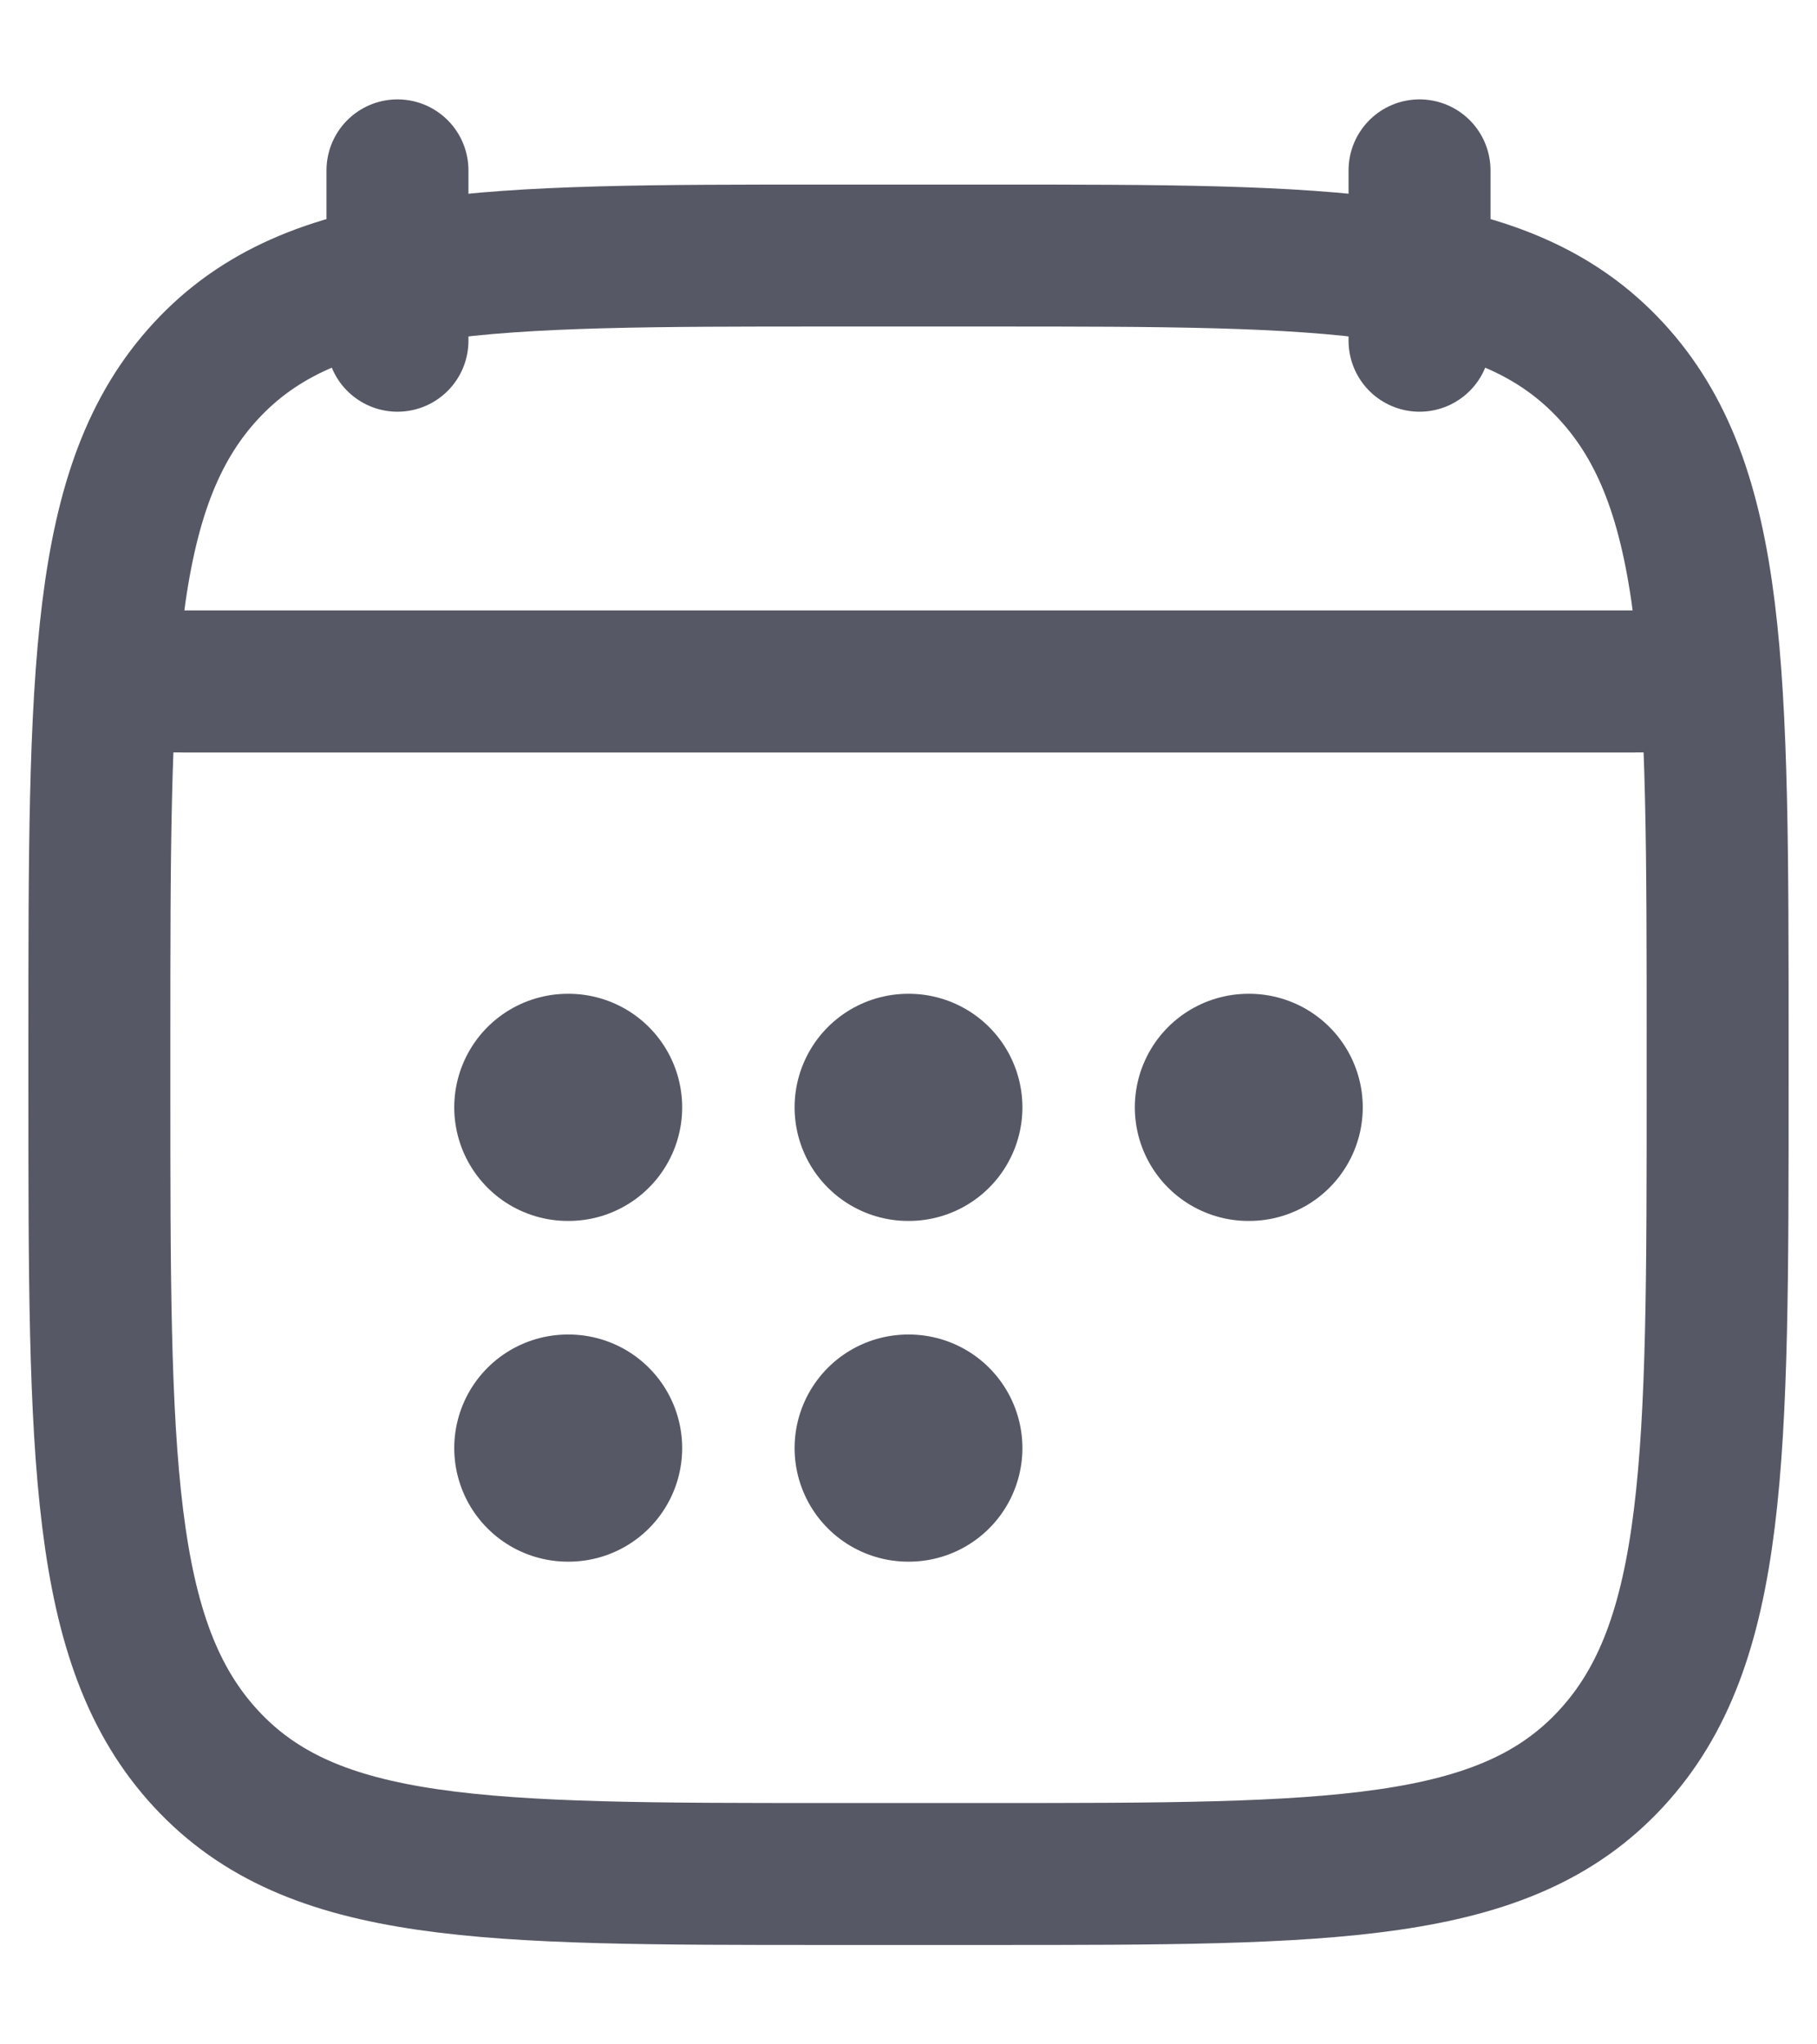 <svg width="16" height="18" viewBox="0 0 16 18" fill="none" xmlns="http://www.w3.org/2000/svg">
  <path d="M12.5 1.5V3M3.5 1.5V3" stroke="#565865" stroke-width="1.25" stroke-linecap="round" stroke-linejoin="round"/>
  <path d="M7.997 9.75H8.003M7.997 12.75H8.003M10.993 9.75H11M5 9.75H5.007M5 12.75H5.007" stroke="#565865" stroke-width="2" stroke-linecap="round" stroke-linejoin="round"/>
  <path d="M1.625 6H14.375" stroke="#565865" stroke-width="1.25" stroke-linecap="round" stroke-linejoin="round"/>
  <path d="M0.875 9.182C0.875 5.914 0.875 4.28 1.814 3.265C2.753 2.25 4.265 2.25 7.287 2.25H8.713C11.735 2.25 13.247 2.25 14.186 3.265C15.125 4.28 15.125 5.914 15.125 9.182V9.568C15.125 12.835 15.125 14.47 14.186 15.485C13.247 16.5 11.735 16.5 8.713 16.5H7.287C4.265 16.5 2.753 16.5 1.814 15.485C0.875 14.47 0.875 12.835 0.875 9.568V9.182Z" stroke="#565865" stroke-width="1.25" stroke-linecap="round" stroke-linejoin="round"/>
  <path d="M1.25 6H14.75" stroke="#565865" stroke-width="1.25" stroke-linecap="round" stroke-linejoin="round"/>
</svg>